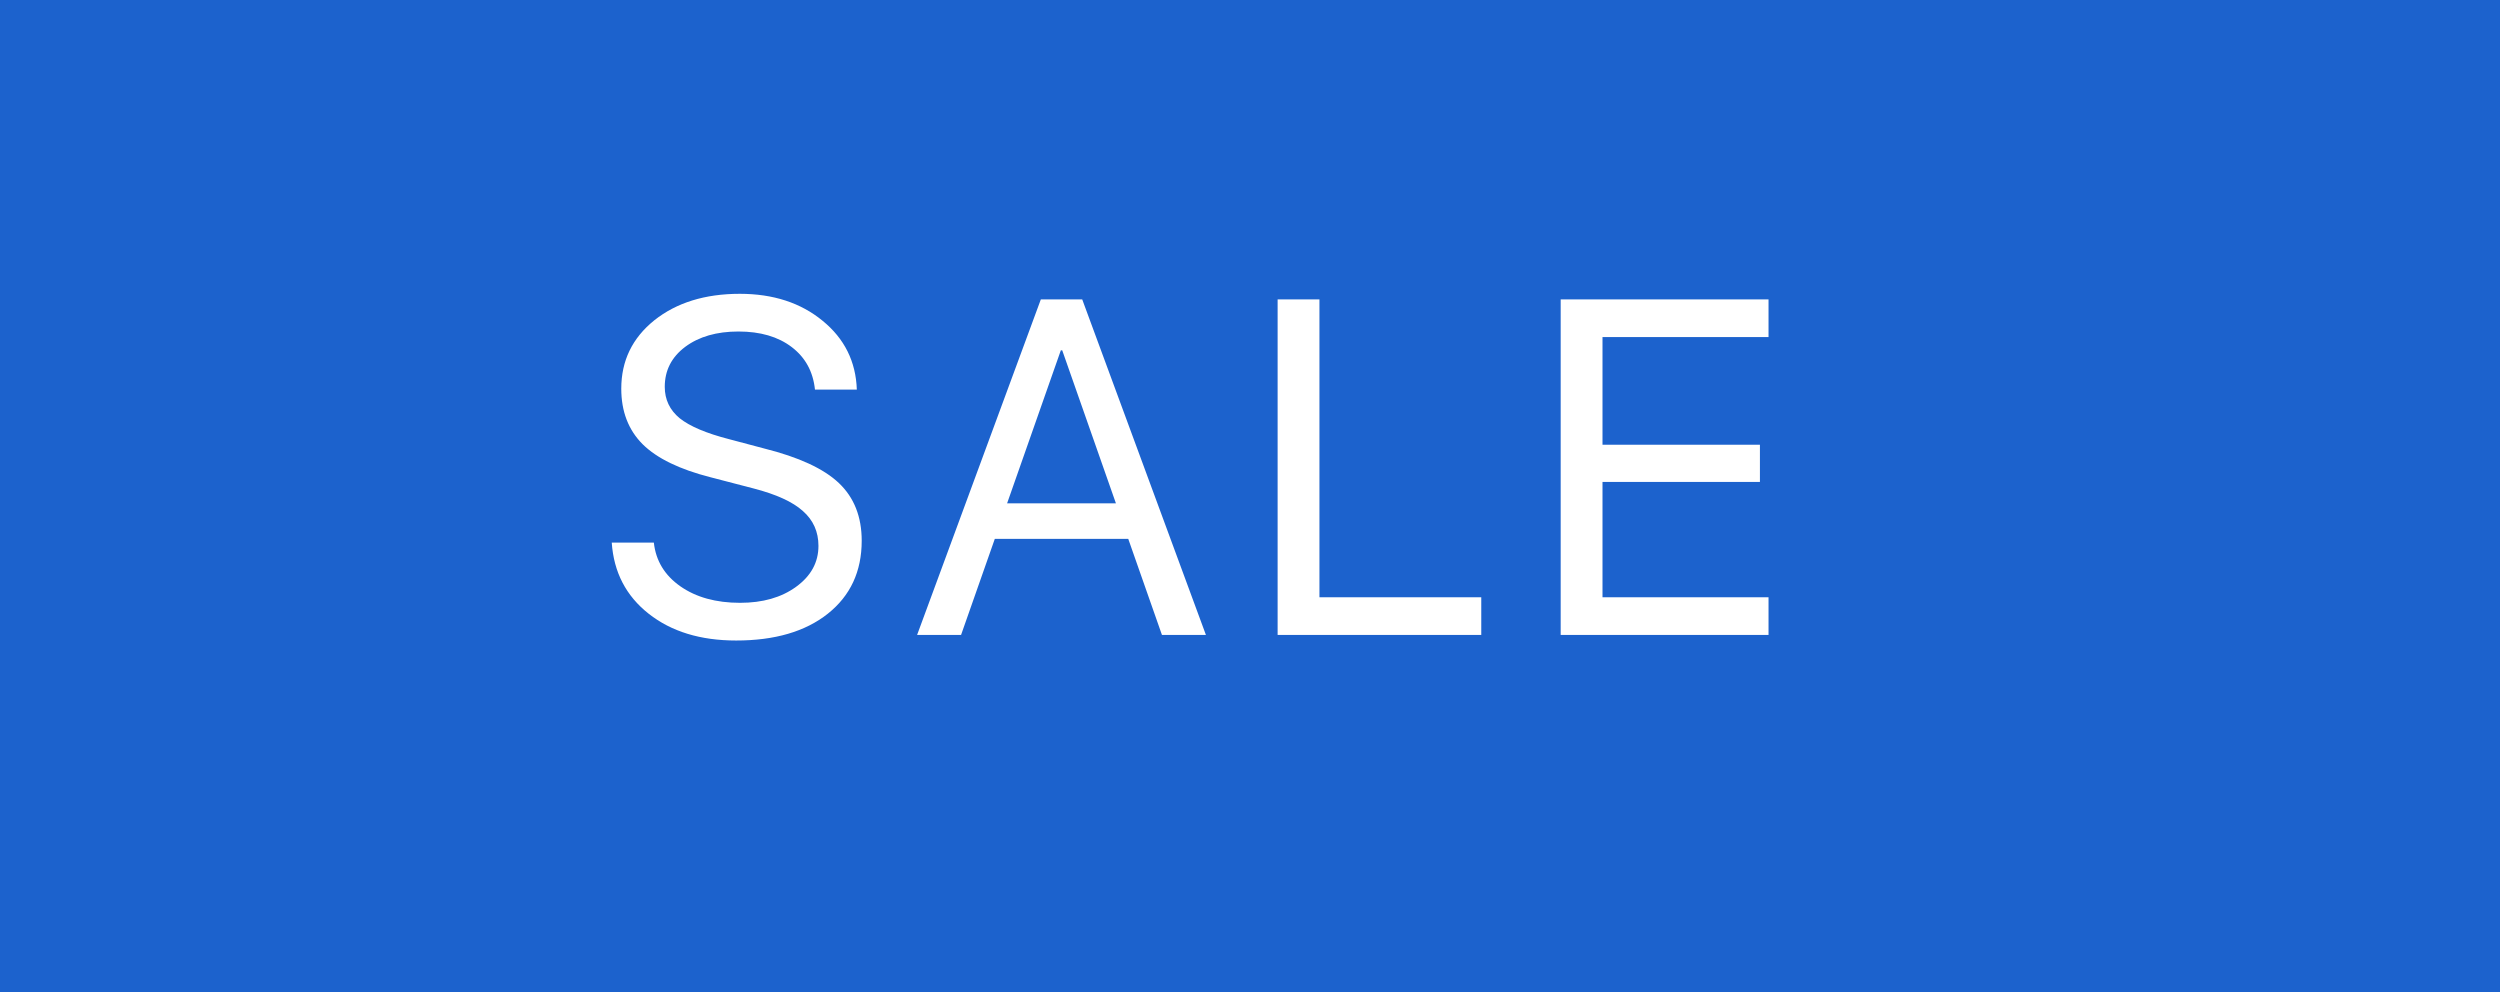 <svg width="63" height="25" viewBox="0 0 63 25" fill="none" xmlns="http://www.w3.org/2000/svg">
<rect width="63" height="25" fill="#1C62CD"/>
<path d="M15.416 13.674H16.477C16.527 14.131 16.75 14.498 17.145 14.775C17.543 15.053 18.045 15.191 18.65 15.191C19.221 15.191 19.691 15.057 20.062 14.787C20.438 14.514 20.625 14.17 20.625 13.756C20.625 13.4 20.494 13.107 20.232 12.877C19.975 12.646 19.561 12.457 18.99 12.309L17.906 12.027C17.125 11.828 16.555 11.551 16.195 11.195C15.836 10.836 15.656 10.369 15.656 9.795C15.656 9.092 15.934 8.518 16.488 8.072C17.047 7.627 17.766 7.404 18.645 7.404C19.484 7.404 20.18 7.631 20.73 8.084C21.281 8.533 21.568 9.111 21.592 9.818H20.537C20.49 9.365 20.295 9.008 19.951 8.746C19.607 8.484 19.16 8.354 18.609 8.354C18.062 8.354 17.615 8.482 17.268 8.74C16.924 8.998 16.752 9.334 16.752 9.748C16.752 10.068 16.877 10.332 17.127 10.539C17.381 10.742 17.795 10.918 18.369 11.066L19.254 11.301C20.129 11.52 20.758 11.81 21.141 12.174C21.523 12.537 21.715 13.021 21.715 13.627C21.715 14.4 21.43 15.014 20.859 15.467C20.293 15.916 19.523 16.141 18.551 16.141C17.652 16.141 16.918 15.916 16.348 15.467C15.777 15.018 15.467 14.42 15.416 13.674ZM29.281 16L28.432 13.58H25.069L24.219 16H23.111L26.229 7.545H27.272L30.389 16H29.281ZM26.733 8.828L25.379 12.684H28.121L26.768 8.828H26.733ZM37.328 15.051V16H32.196V7.545H33.25V15.051H37.328ZM44.567 15.051V16H39.329V7.545H44.567V8.494H40.383V11.207H44.35V12.145H40.383V15.051H44.567Z" fill="white"/>
</svg>
